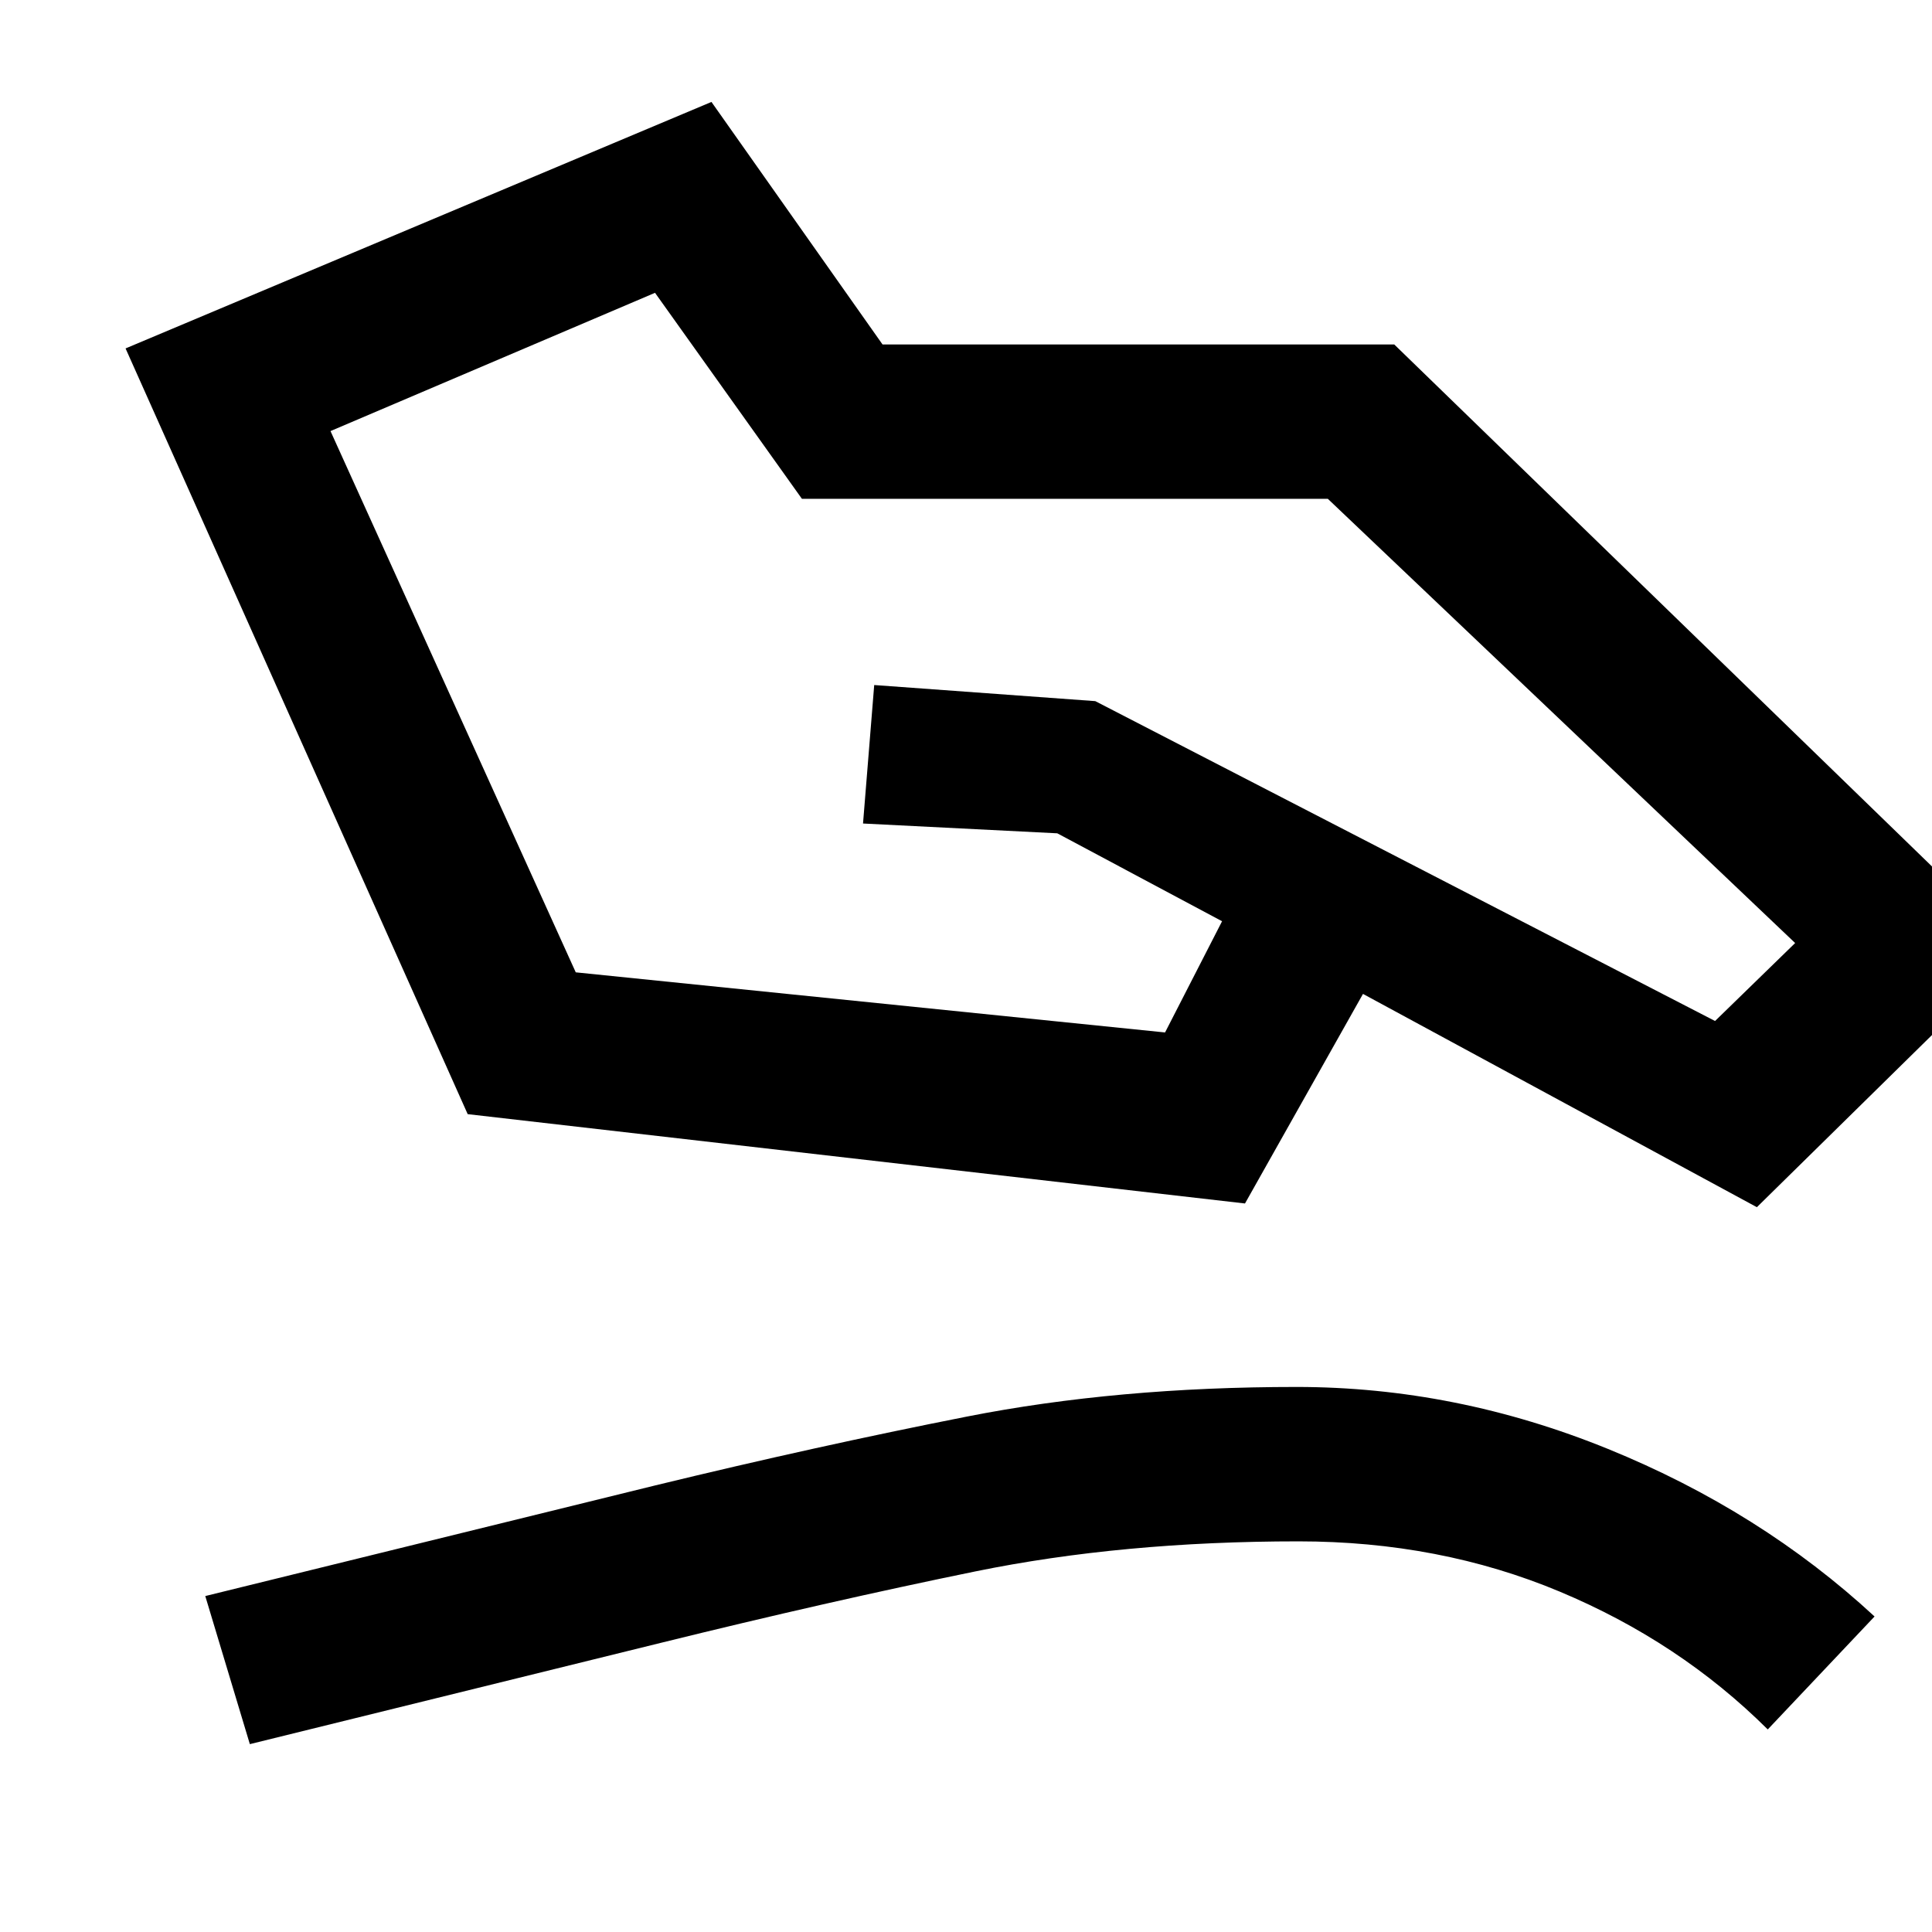 <svg xmlns="http://www.w3.org/2000/svg" height="48" viewBox="0 -960 960 960" width="48"><path d="m164.22-745.8 121.87 268.95 292.82 29.87 28.33-55.26-81.89-43.69-96.52-4.87 5.56-68.81 109.85 8L852.2-452.67l39.8-38.74-232.2-220.72H398.48l-73-102.37-161.26 68.7ZM62.39-786.87l291.13-122.48 85 120.5h254.26l310.09 301-129.89 127.7-195.72-105.98L618.63-362l-386.24-44.39-170-380.48Zm61.76 693.52L102-166.93l223.52-54.96q80.26-19.5 154.92-34.22 74.65-14.72 163.8-14.72 79.09 0 154.84 30.83t132.38 83.22l-53.07 56.13q-43.8-43.57-103.43-68.51-59.63-24.95-129.72-24.95-87.59 0-160.61 14.94-73.02 14.93-156.54 35.56L124.15-93.35Z"/></svg>